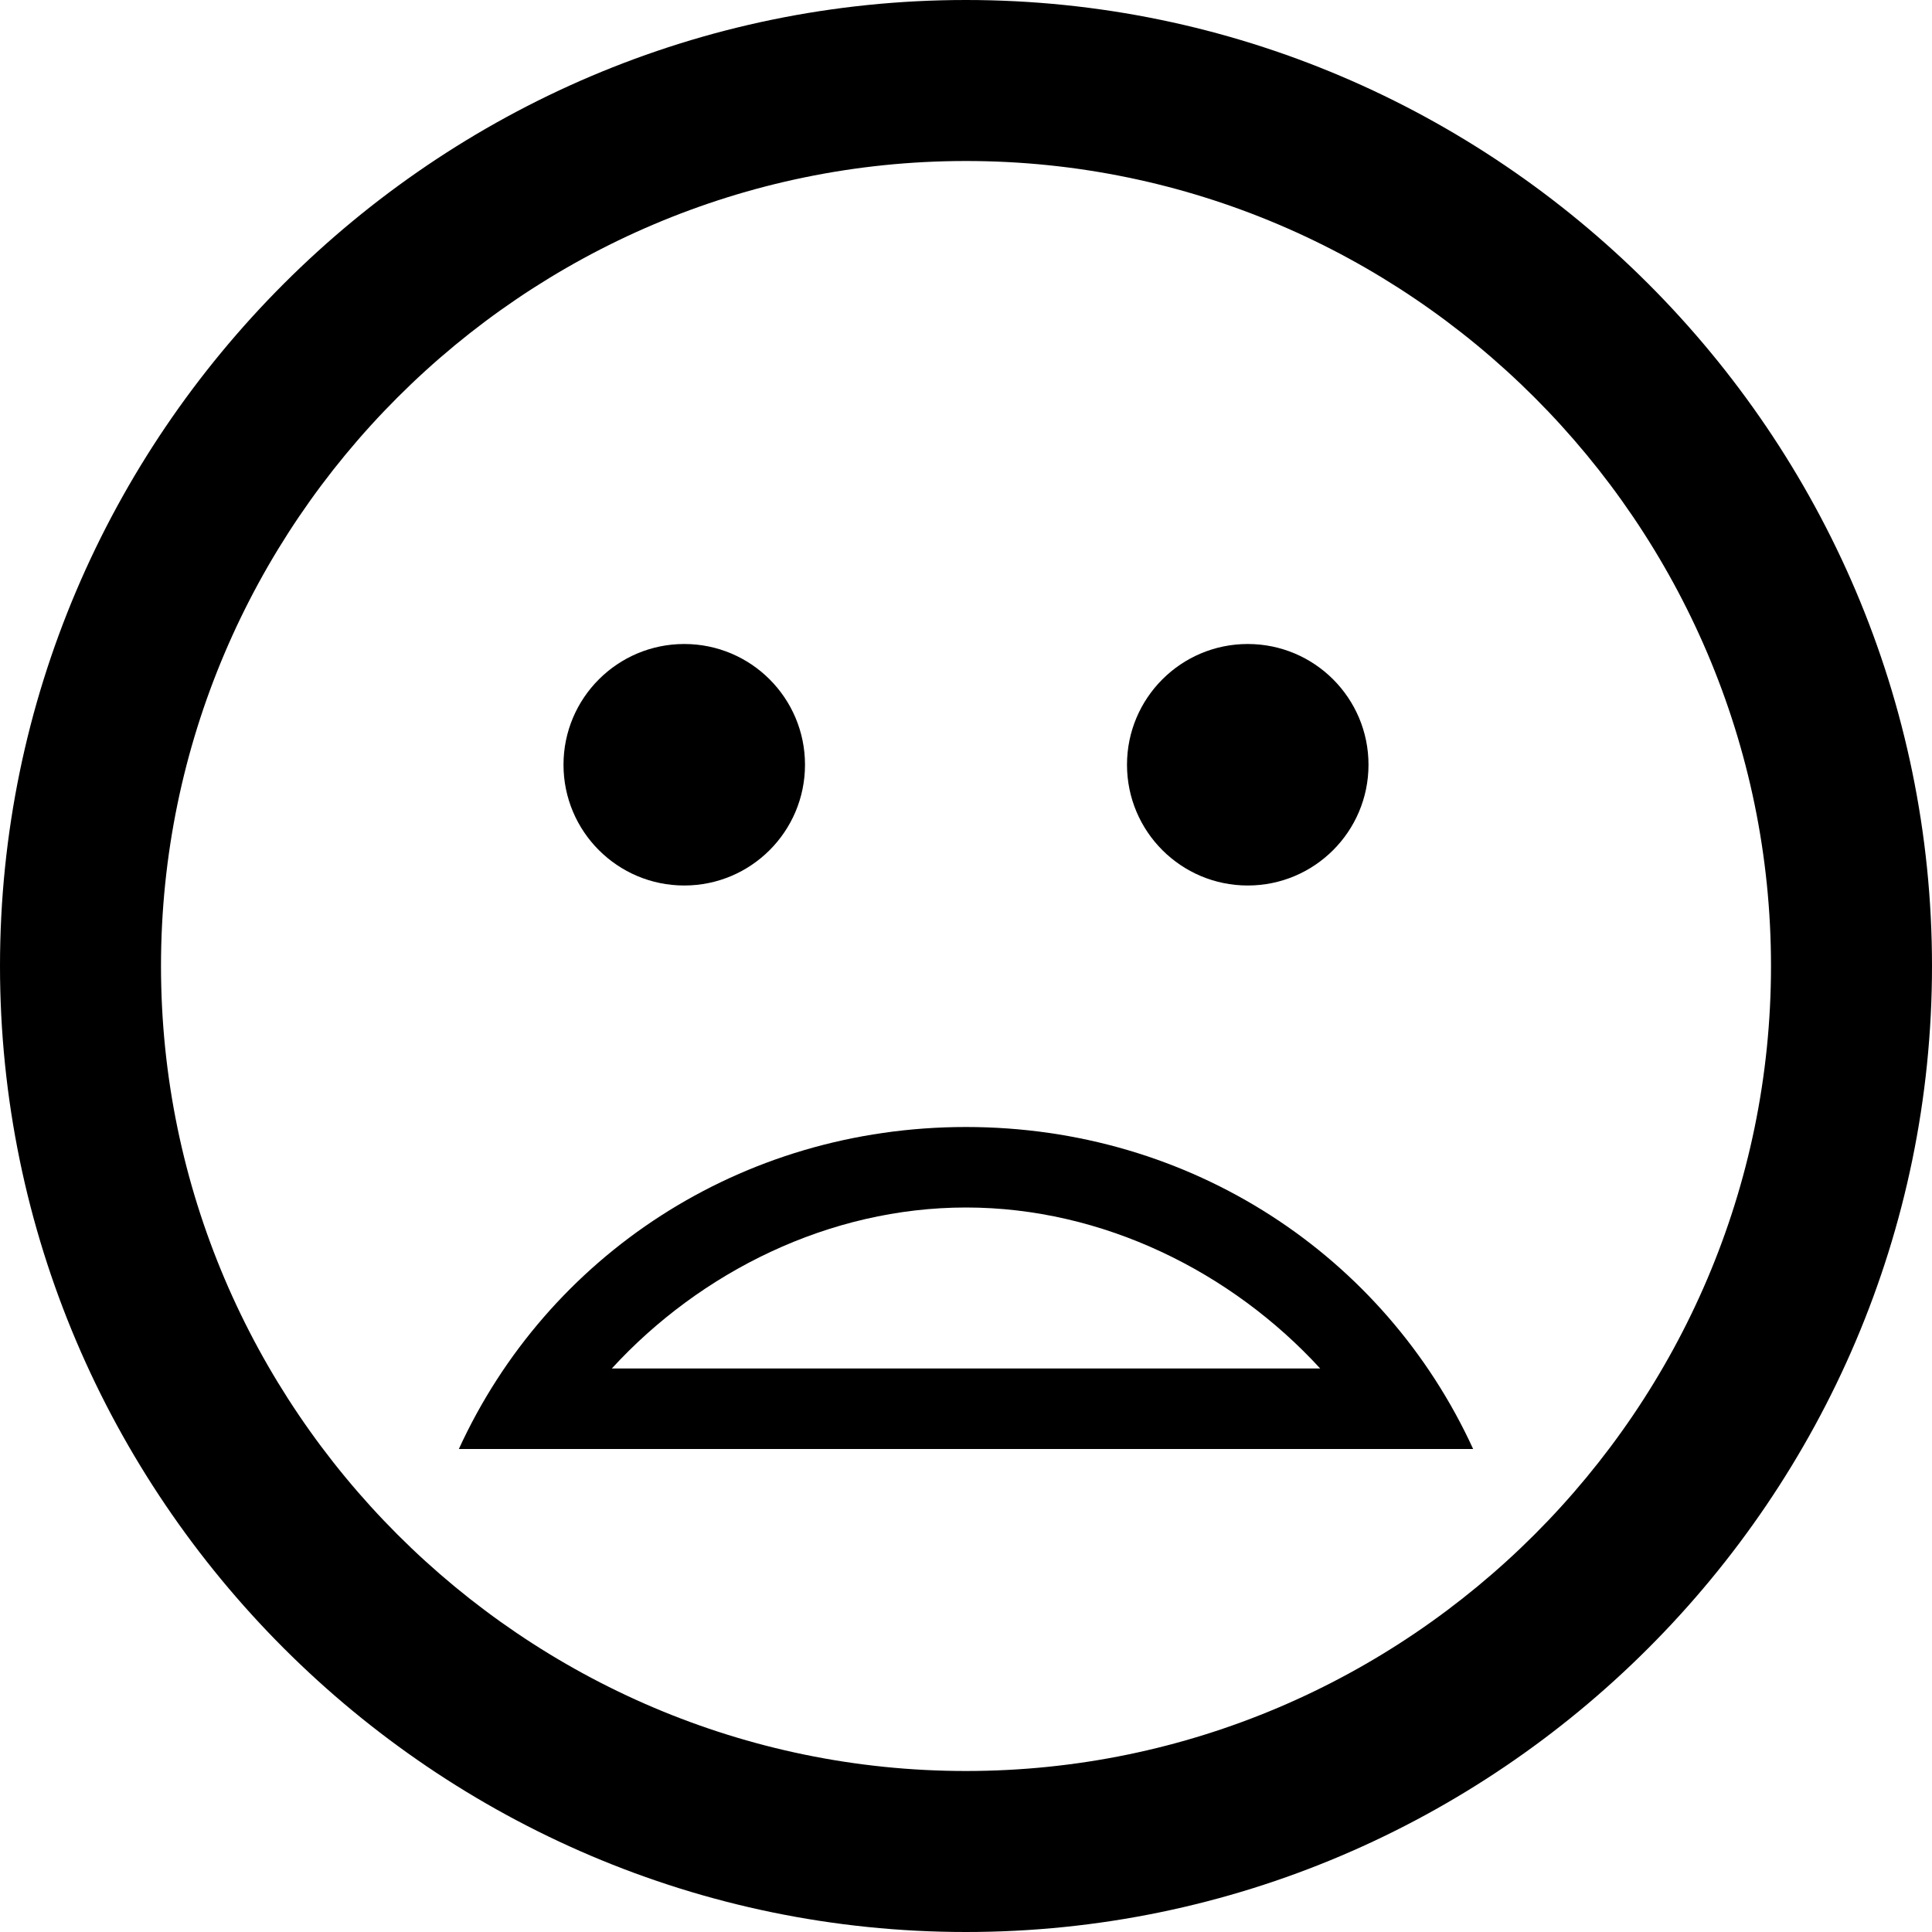 <?xml version="1.0" ?><!DOCTYPE svg  PUBLIC '-//W3C//DTD SVG 1.1//EN'  'http://www.w3.org/Graphics/SVG/1.1/DTD/svg11.dtd'><svg enable-background="new 0 0 24 24" height="24px" id="Layer_1" version="1.1" viewBox="0 0 24 24" width="24px" xml:space="preserve" xmlns="http://www.w3.org/2000/svg" xmlns:xlink="http://www.w3.org/1999/xlink"><g><path d="M12,0C5.4,0,0,5.4,0,12s5.4,12,12,12s12-5.4,12-12S18.6,0,12,0z M12,22C6.5,22,2,17.5,2,12S6.5,2,12,2s10,4.5,10,10   S17.5,22,12,22z"/><circle cx="8.5" cy="9.5" r="1.5"/><circle cx="15.5" cy="9.5" r="1.5"/><path d="M12,14c-2.8,0-5.2,1.6-6.3,4h12.6C17.2,15.6,14.8,14,12,14z M7.6,17c1.1-1.2,2.7-2,4.4-2s3.3,0.8,4.4,2H7.6z"/></g></svg>